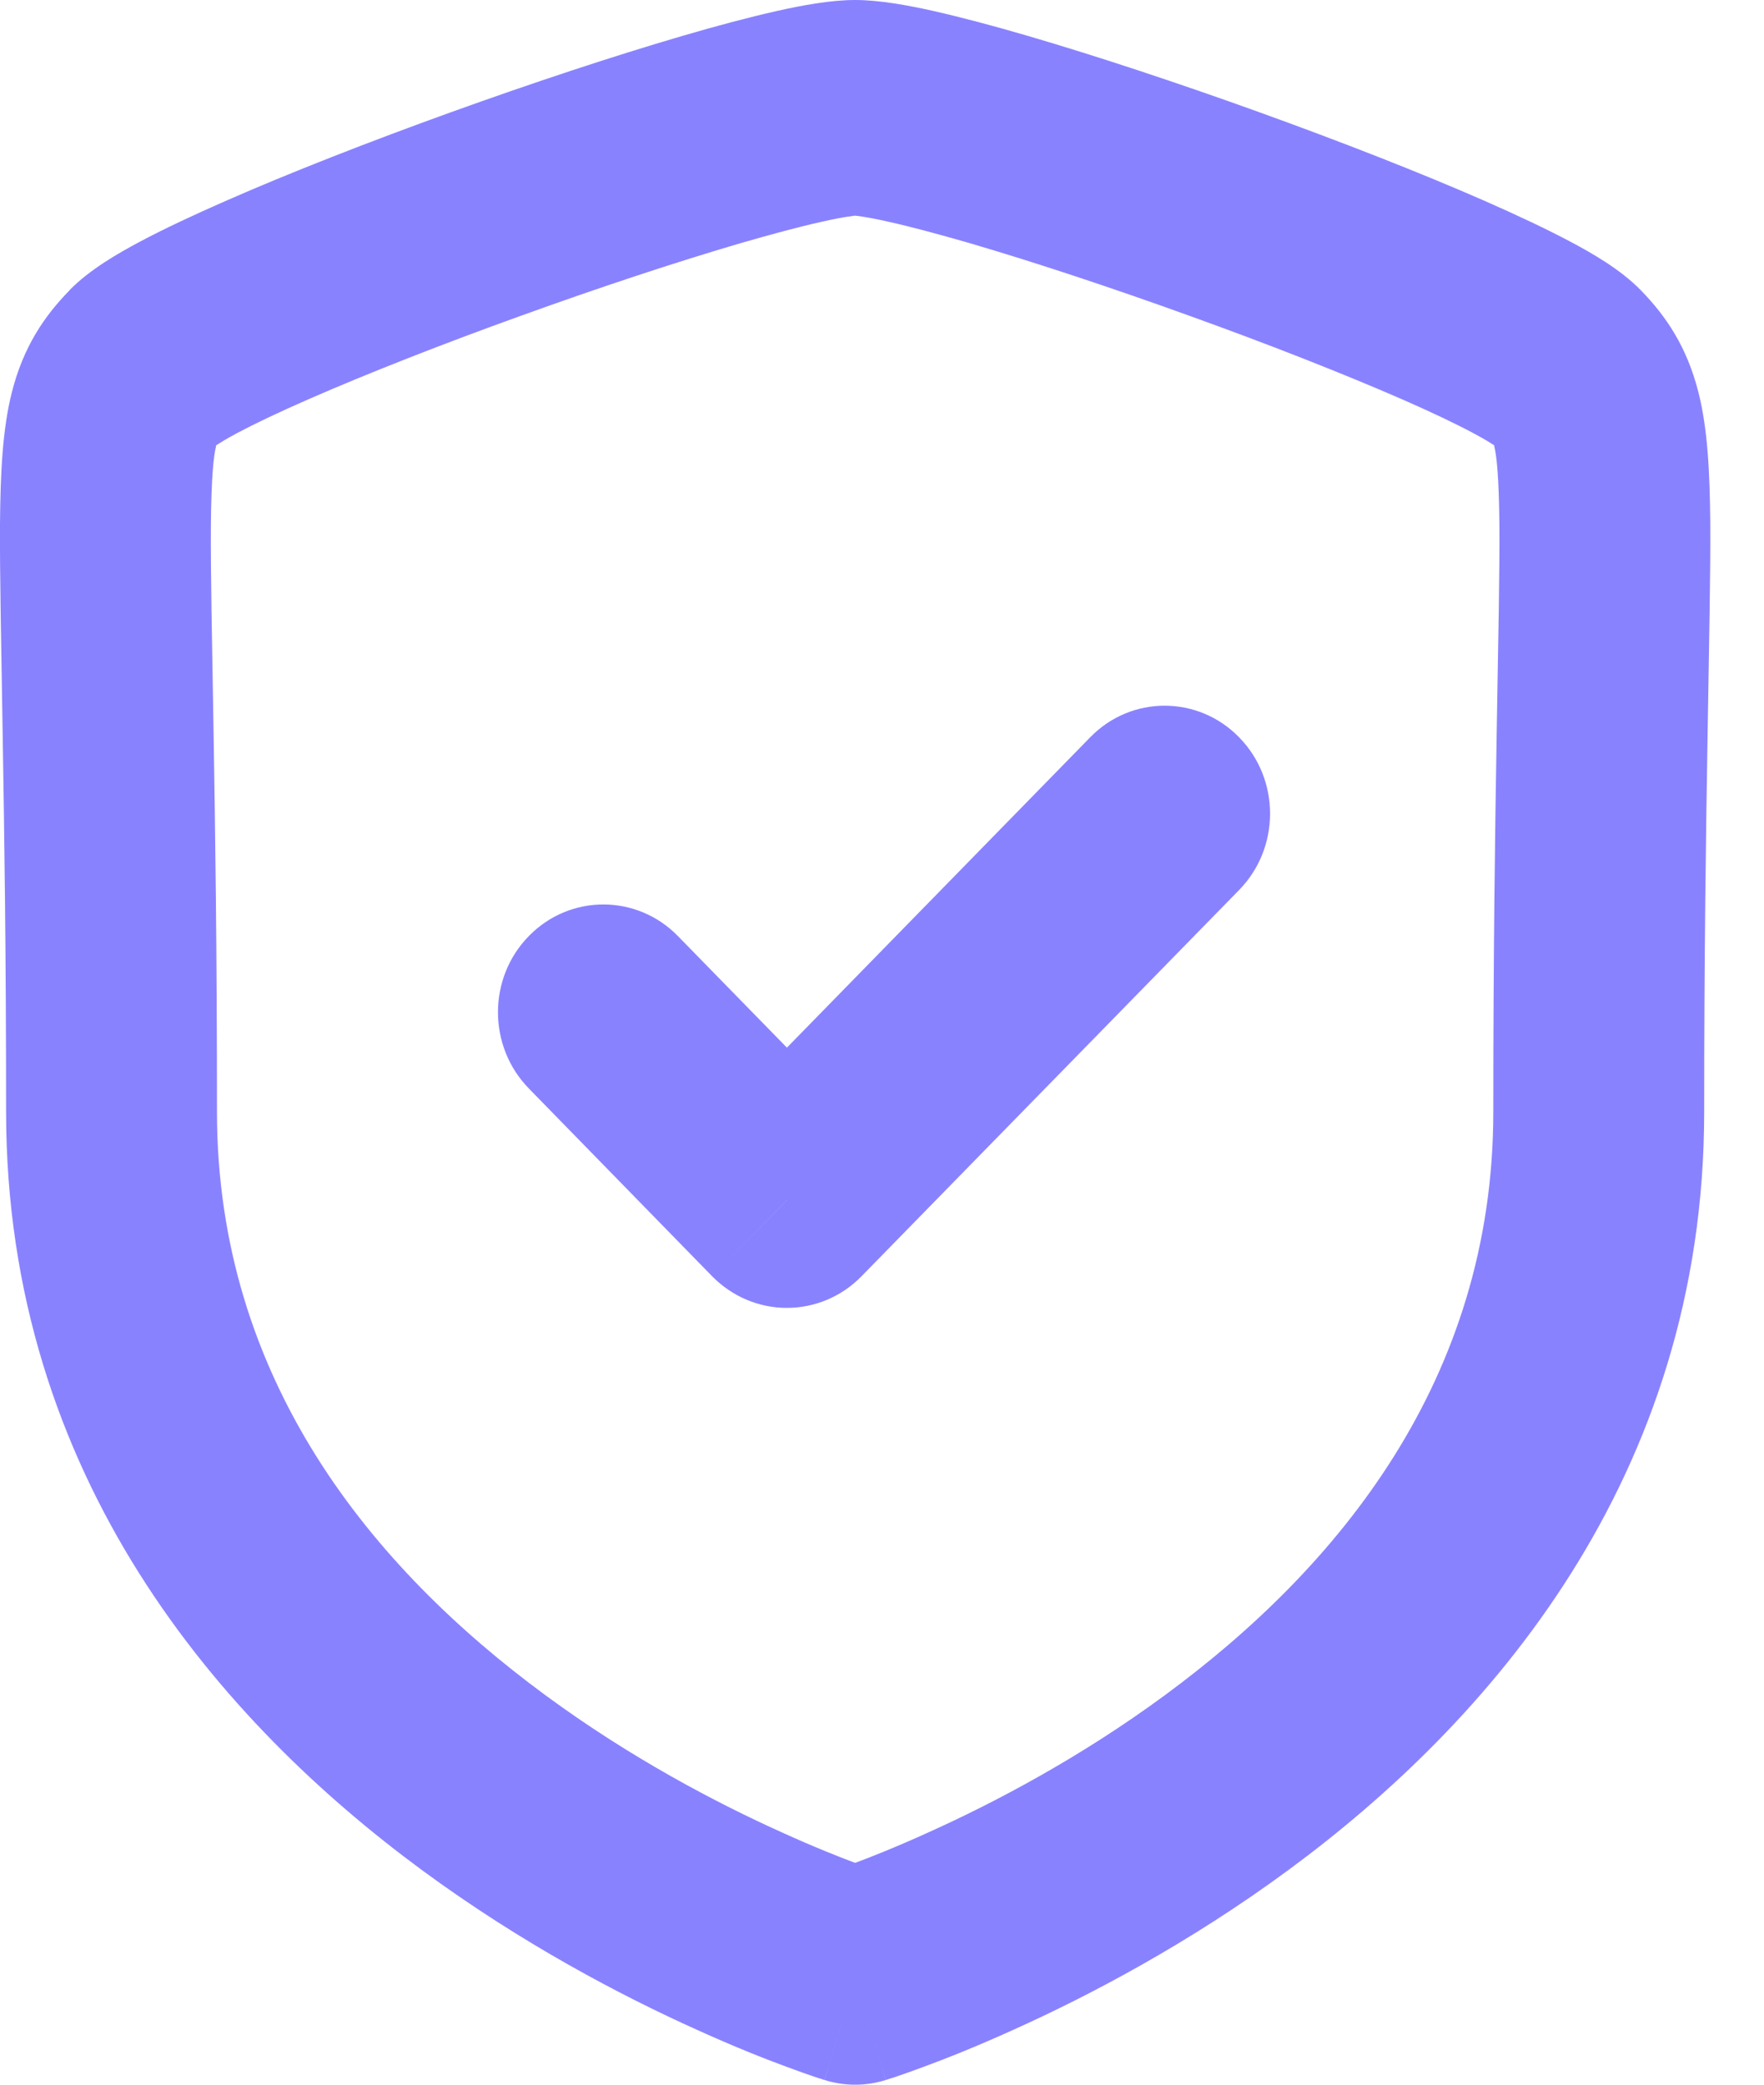 <svg width="11" height="13" viewBox="0 0 11 13" fill="none" xmlns="http://www.w3.org/2000/svg">
<path d="M5.332 12.328L5.142 12.971C5.266 13.01 5.399 13.01 5.523 12.971L5.332 12.328ZM9.766 2.284L10.231 1.809L10.231 1.809L9.766 2.284ZM0.9 2.284L1.365 2.76L1.365 2.76L0.9 2.284ZM5.332 12.328C5.523 12.971 5.523 12.971 5.524 12.971C5.524 12.971 5.524 12.971 5.524 12.971C5.525 12.971 5.525 12.97 5.526 12.97C5.527 12.97 5.528 12.969 5.53 12.969C5.534 12.968 5.538 12.966 5.544 12.964C5.555 12.961 5.571 12.956 5.591 12.949C5.63 12.936 5.686 12.916 5.756 12.89C5.895 12.839 6.09 12.762 6.323 12.656C6.787 12.447 7.409 12.122 8.035 11.661C9.28 10.744 10.627 9.218 10.627 6.933H9.312C9.312 8.607 8.34 9.779 7.267 10.569C6.734 10.962 6.197 11.243 5.791 11.426C5.589 11.518 5.422 11.584 5.308 11.626C5.251 11.647 5.207 11.662 5.178 11.672C5.164 11.677 5.154 11.68 5.148 11.682C5.144 11.683 5.142 11.684 5.142 11.684C5.141 11.684 5.141 11.684 5.141 11.684C5.141 11.684 5.141 11.684 5.141 11.684C5.141 11.684 5.141 11.684 5.142 11.684C5.142 11.684 5.142 11.684 5.332 12.328ZM10.627 6.933C10.627 5.949 10.638 5.191 10.648 4.602C10.657 4.018 10.667 3.583 10.665 3.262C10.662 2.952 10.65 2.679 10.591 2.446C10.52 2.166 10.392 1.974 10.231 1.809L9.301 2.76C9.326 2.786 9.316 2.775 9.318 2.783C9.332 2.839 9.347 2.962 9.35 3.272C9.352 3.571 9.343 3.979 9.333 4.579C9.323 5.173 9.312 5.938 9.312 6.933H10.627ZM10.231 1.809C10.105 1.68 9.926 1.578 9.798 1.51C9.646 1.429 9.461 1.342 9.261 1.254C8.858 1.077 8.358 0.882 7.856 0.701C7.354 0.52 6.841 0.35 6.41 0.224C6.195 0.161 5.995 0.108 5.823 0.069C5.667 0.034 5.486 0 5.332 0V1.345C5.331 1.345 5.391 1.349 5.541 1.383C5.677 1.413 5.848 1.459 6.049 1.517C6.448 1.634 6.935 1.795 7.419 1.97C7.903 2.144 8.374 2.329 8.743 2.49C8.928 2.571 9.079 2.643 9.189 2.702C9.324 2.774 9.334 2.794 9.301 2.76L10.231 1.809ZM5.332 0C5.179 0 4.998 0.034 4.842 0.069C4.67 0.108 4.47 0.161 4.255 0.224C3.824 0.35 3.311 0.52 2.809 0.701C2.307 0.882 1.807 1.077 1.405 1.254C1.204 1.342 1.019 1.429 0.867 1.51C0.74 1.578 0.56 1.68 0.434 1.809L1.365 2.76C1.332 2.794 1.342 2.774 1.476 2.702C1.587 2.643 1.738 2.571 1.923 2.49C2.291 2.329 2.762 2.144 3.246 1.97C3.73 1.795 4.217 1.634 4.616 1.517C4.817 1.459 4.988 1.413 5.124 1.383C5.274 1.349 5.334 1.345 5.332 1.345V0ZM0.435 1.809C0.274 1.973 0.145 2.166 0.074 2.446C0.015 2.679 0.003 2.952 0 3.262C-0.002 3.583 0.008 4.018 0.017 4.602C0.027 5.191 0.038 5.949 0.038 6.933H1.353C1.353 5.938 1.342 5.173 1.332 4.579C1.322 3.979 1.313 3.571 1.315 3.272C1.318 2.962 1.333 2.839 1.347 2.784C1.349 2.775 1.339 2.786 1.365 2.76L0.435 1.809ZM0.038 6.933C0.038 9.218 1.385 10.744 2.63 11.661C3.256 12.122 3.878 12.447 4.342 12.656C4.575 12.762 4.77 12.839 4.909 12.89C4.979 12.916 5.035 12.936 5.074 12.949C5.094 12.956 5.11 12.961 5.121 12.964C5.127 12.966 5.131 12.968 5.135 12.969C5.137 12.969 5.138 12.97 5.139 12.97C5.14 12.97 5.14 12.971 5.141 12.971C5.141 12.971 5.141 12.971 5.141 12.971C5.142 12.971 5.142 12.971 5.332 12.328C5.523 11.684 5.523 11.684 5.523 11.684C5.524 11.684 5.524 11.684 5.524 11.684C5.524 11.684 5.524 11.684 5.524 11.684C5.524 11.684 5.524 11.684 5.523 11.684C5.523 11.684 5.521 11.683 5.517 11.682C5.511 11.68 5.501 11.677 5.487 11.672C5.458 11.662 5.414 11.647 5.357 11.626C5.243 11.584 5.076 11.518 4.874 11.426C4.468 11.243 3.931 10.962 3.398 10.569C2.325 9.779 1.353 8.607 1.353 6.933H0.038Z" fill="#8982FF"/>
<path d="M4.228 5.838C3.972 5.575 3.555 5.574 3.298 5.837C3.041 6.099 3.041 6.525 3.298 6.788L4.228 5.838ZM4.907 7.484L4.441 7.959C4.565 8.085 4.732 8.156 4.906 8.156C5.081 8.156 5.248 8.086 5.372 7.959L4.907 7.484ZM7.728 5.549C7.984 5.286 7.984 4.86 7.727 4.598C7.471 4.335 7.054 4.335 6.798 4.598L7.728 5.549ZM3.298 6.788L4.441 7.959L5.372 7.009L4.228 5.838L3.298 6.788ZM5.372 7.959L7.728 5.549L6.798 4.598L4.442 7.009L5.372 7.959Z" fill="#8982FF"/>
</svg>
